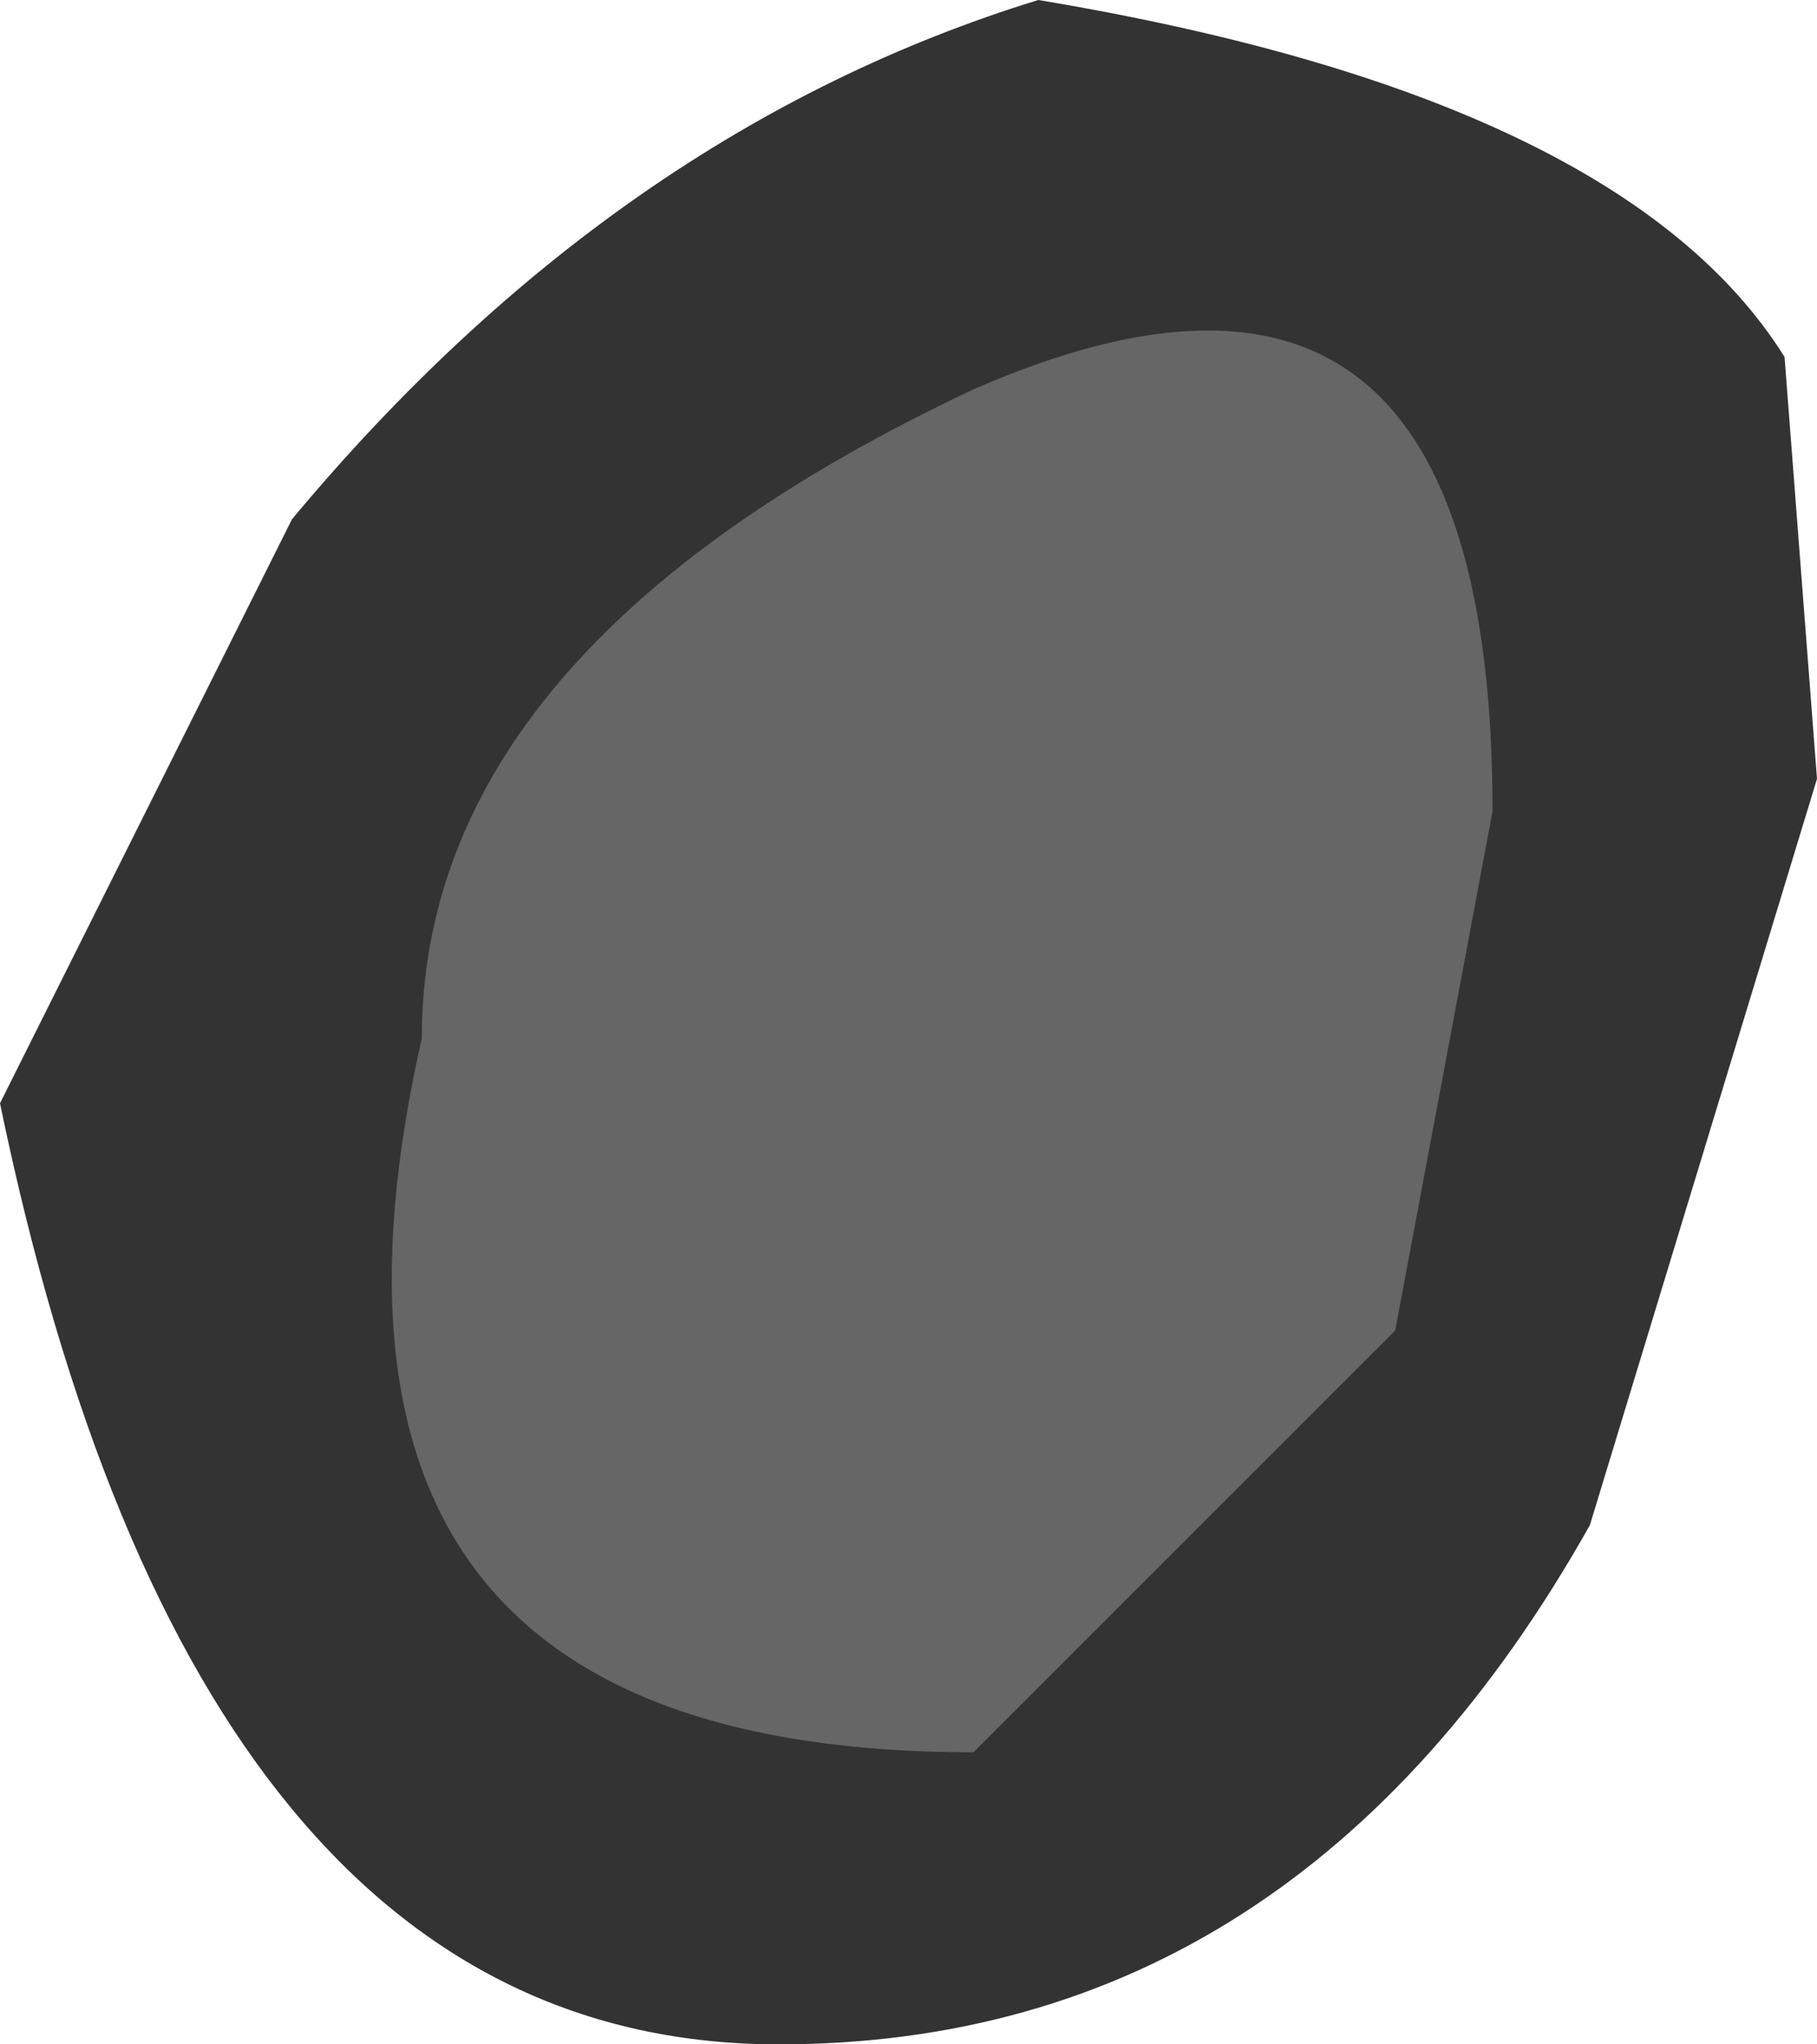<?xml version="1.0" encoding="UTF-8" standalone="no"?>
<svg xmlns:ffdec="https://www.free-decompiler.com/flash" xmlns:xlink="http://www.w3.org/1999/xlink" ffdec:objectType="shape" height="3.15px" width="2.8px" xmlns="http://www.w3.org/2000/svg">
  <g transform="matrix(1.0, 0.0, 0.0, 1.0, 1.2, 1.4)">
    <path d="M1.55 -0.85 L1.6 -0.2 1.25 0.95 Q0.8 1.75 0.0 1.75 -0.9 1.75 -1.2 0.3 L-0.75 -0.6 Q-0.25 -1.2 0.4 -1.4 1.3 -1.25 1.55 -0.85" fill="#333333" fill-rule="evenodd" stroke="none"/>
    <path d="M1.1 -0.15 L0.95 0.65 0.3 1.3 Q-0.8 1.3 -0.55 0.2 -0.55 -0.4 0.3 -0.8 1.1 -1.15 1.1 -0.15" fill="#666666" fill-rule="evenodd" stroke="none"/>
  </g>
</svg>
